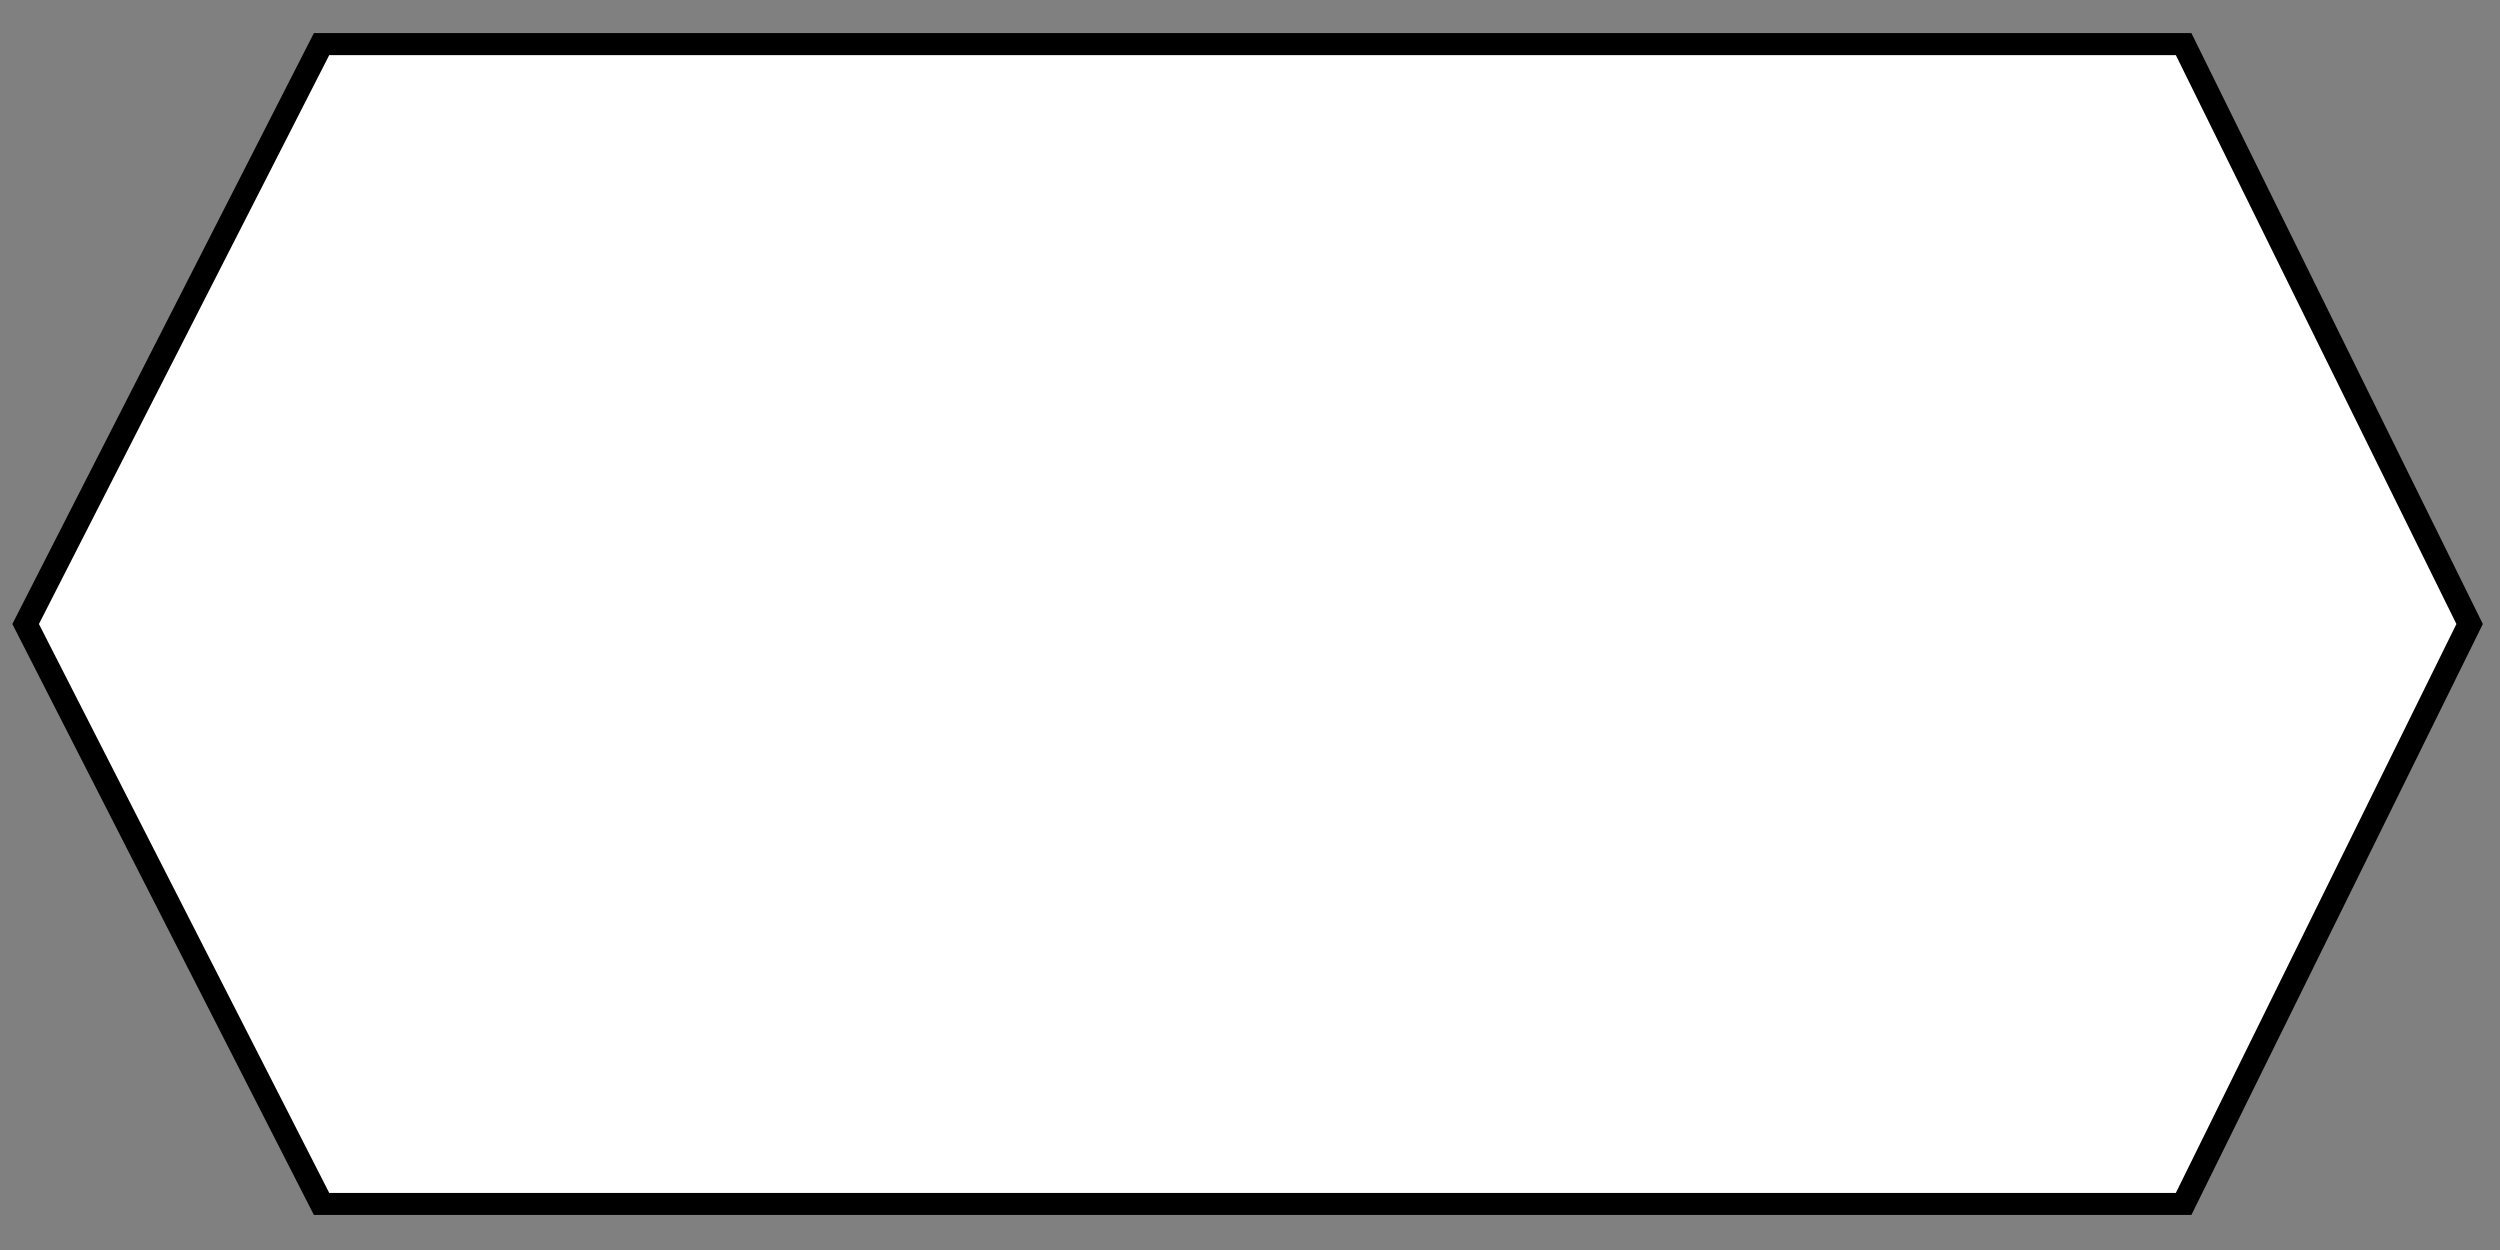 <?xml version="1.0" encoding="UTF-8" standalone="no"?>
<!-- Created with Inkscape (http://www.inkscape.org/) -->

<svg
   xmlns:dc="http://purl.org/dc/elements/1.1/"
   xmlns:cc="http://creativecommons.org/ns#"
   xmlns:rdf="http://www.w3.org/1999/02/22-rdf-syntax-ns#"
   xmlns:svg="http://www.w3.org/2000/svg"
   xmlns="http://www.w3.org/2000/svg"
   xmlns:sodipodi="http://sodipodi.sourceforge.net/DTD/sodipodi-0.dtd"
   xmlns:inkscape="http://www.inkscape.org/namespaces/inkscape"
   version="1.1"
   width="56.689"
   height="28.35"
   viewBox="0 0 56.689 28.35"
   id="Layer_1"
   xml:space="preserve"
   inkscape:version="0.92.2 5c3e80d, 2017-08-06"
   sodipodi:docname="event_white.svg"><rect x="0" y="0" width="56.689" height="28.35" fill="#808080" stroke="none"/><sodipodi:namedview
     pagecolor="#ffffff"
     bordercolor="#666666"
     borderopacity="1"
     objecttolerance="10"
     gridtolerance="10"
     guidetolerance="10"
     inkscape:pageopacity="0"
     inkscape:pageshadow="2"
     inkscape:window-width="1308"
     inkscape:window-height="571"
     id="namedview7"
     showgrid="false"
     inkscape:zoom="7.8851277"
     inkscape:cx="3.1071154"
     inkscape:cy="14.175"
     inkscape:window-x="0"
     inkscape:window-y="0"
     inkscape:window-maximized="0"
     inkscape:current-layer="Layer_1" /><defs
     id="defs7" /><style
     type="text/css"
     id="style4">

   .st0{fill:#ffffff;stroke:#000000;stroke-width:0.5;}

</style><polygon
     class="st0"
     points="47.781,1 53.72,14.15 47.781,27.3 9.115,27.3 2.97,14.15 9.115,1 "
     id="polygon3"
     style="fill:#ffffff;stroke:#000000;stroke-width:0.5;fill-opacity:1"
     transform="matrix(1.092,0,0,1,-2.662,0)" /></svg>